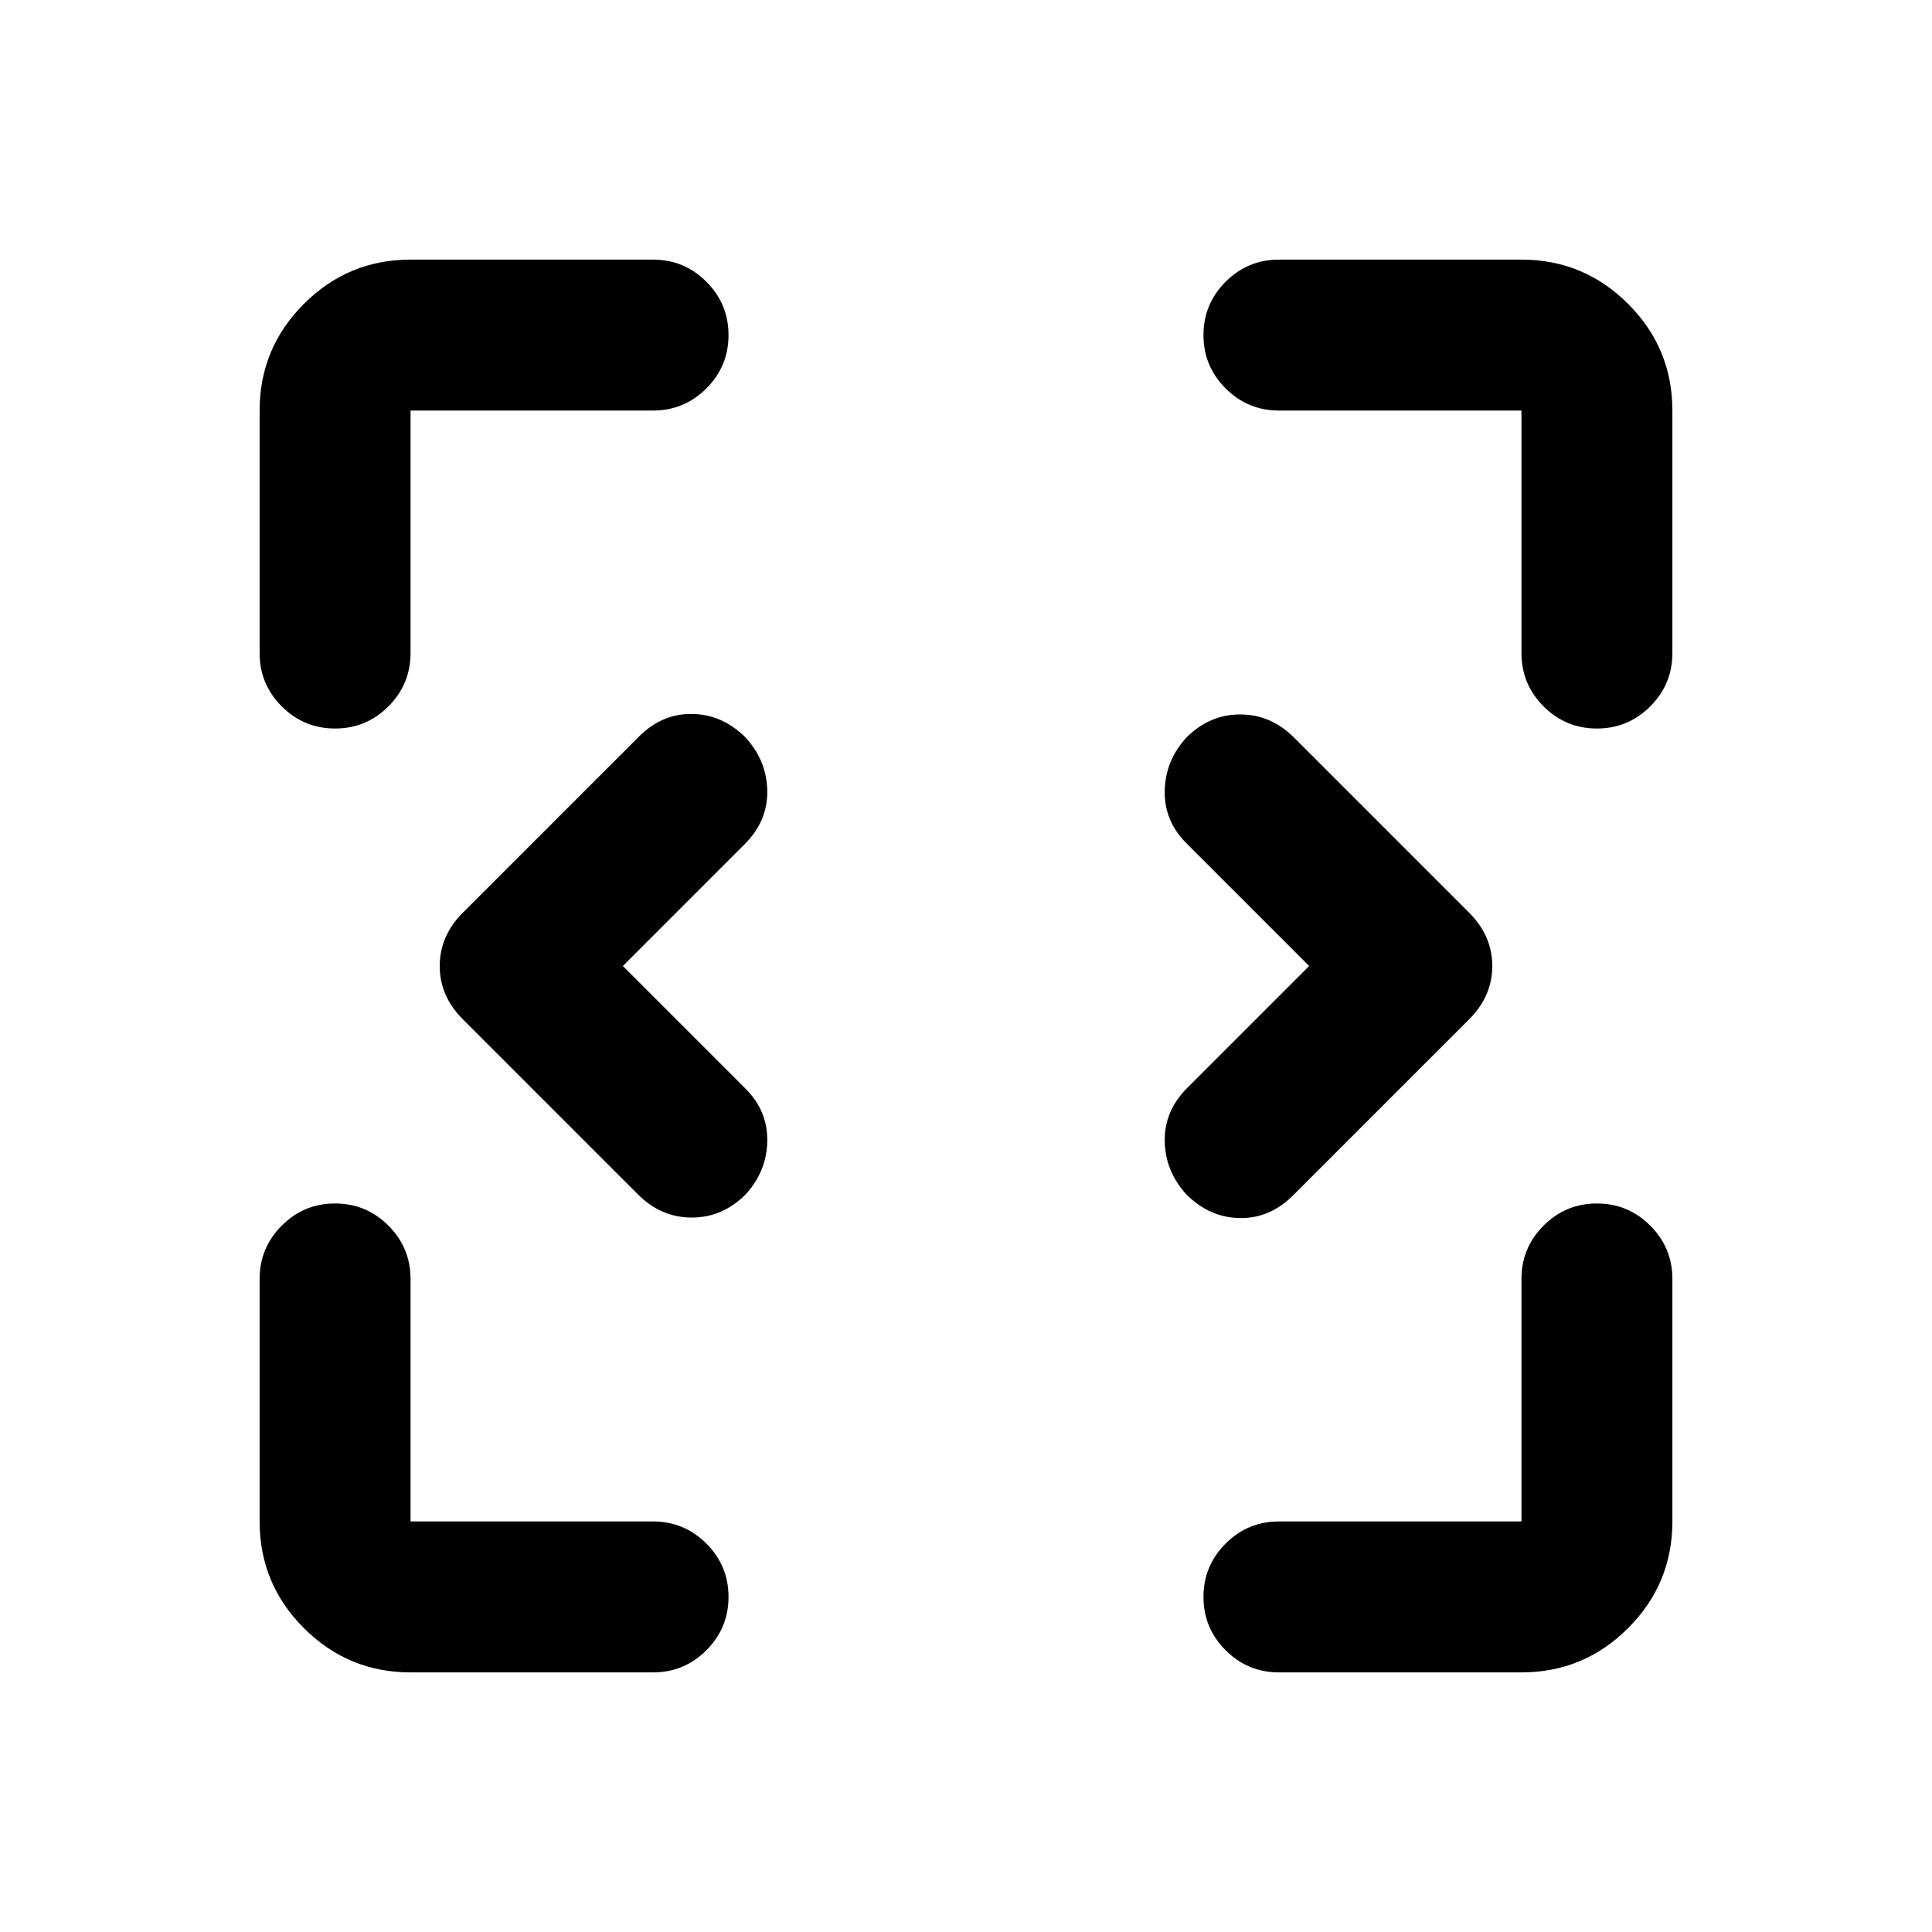 <svg xmlns="http://www.w3.org/2000/svg" height="24" viewBox="0 96 960 960" width="24"><path d="M204 927q-31 0-53-22t-22-53V731.5q0-15.5 11-26.5t26.5-11q15.5 0 26.5 11t11 26.5V852h120.5q15.5 0 26.5 11t11 26.5q0 15.5-11 26.5t-26.5 11H204Zm431.5 0q-15.5 0-26.5-11t-11-26.5q0-15.5 11-26.5t26.5-11H756V731.5q0-15.5 11-26.5t26.5-11q15.5 0 26.5 11t11 26.5V852q0 31-22 53t-53 22H635.5Zm-326-351 61 61q11 11 10.75 26t-10.75 26.5Q359 701 343.75 701T317 689.5l-87-87Q218.5 591 218.5 576t11.5-26.5l87.5-87.5q11.5-11.5 26.5-11.25t26.5 11.75Q381 474 381.25 489T370 515.5L309.5 576Zm341 0-61-61q-11-11-10.75-26t10.75-26.5Q601 451 616.25 451T643 462.5l87 87q11.5 11.5 11.5 26.5T730 602.5L642.5 690Q631 701.5 616 701.25t-26.5-11.75Q579 678 578.75 663T590 636.5l60.5-60.5Zm-484-118q-15.5 0-26.5-11t-11-26.5V300q0-31 22-53t53-22h120.5q15.5 0 26.5 11t11 26.5q0 15.5-11 26.5t-26.5 11H204v120.5q0 15.5-11 26.5t-26.5 11Zm627 0q-15.5 0-26.5-11t-11-26.5V300H635.5q-15.5 0-26.5-11t-11-26.5q0-15.5 11-26.5t26.5-11H756q31 0 53 22t22 53v120.5q0 15.5-11 26.5t-26.5 11Z"/></svg>